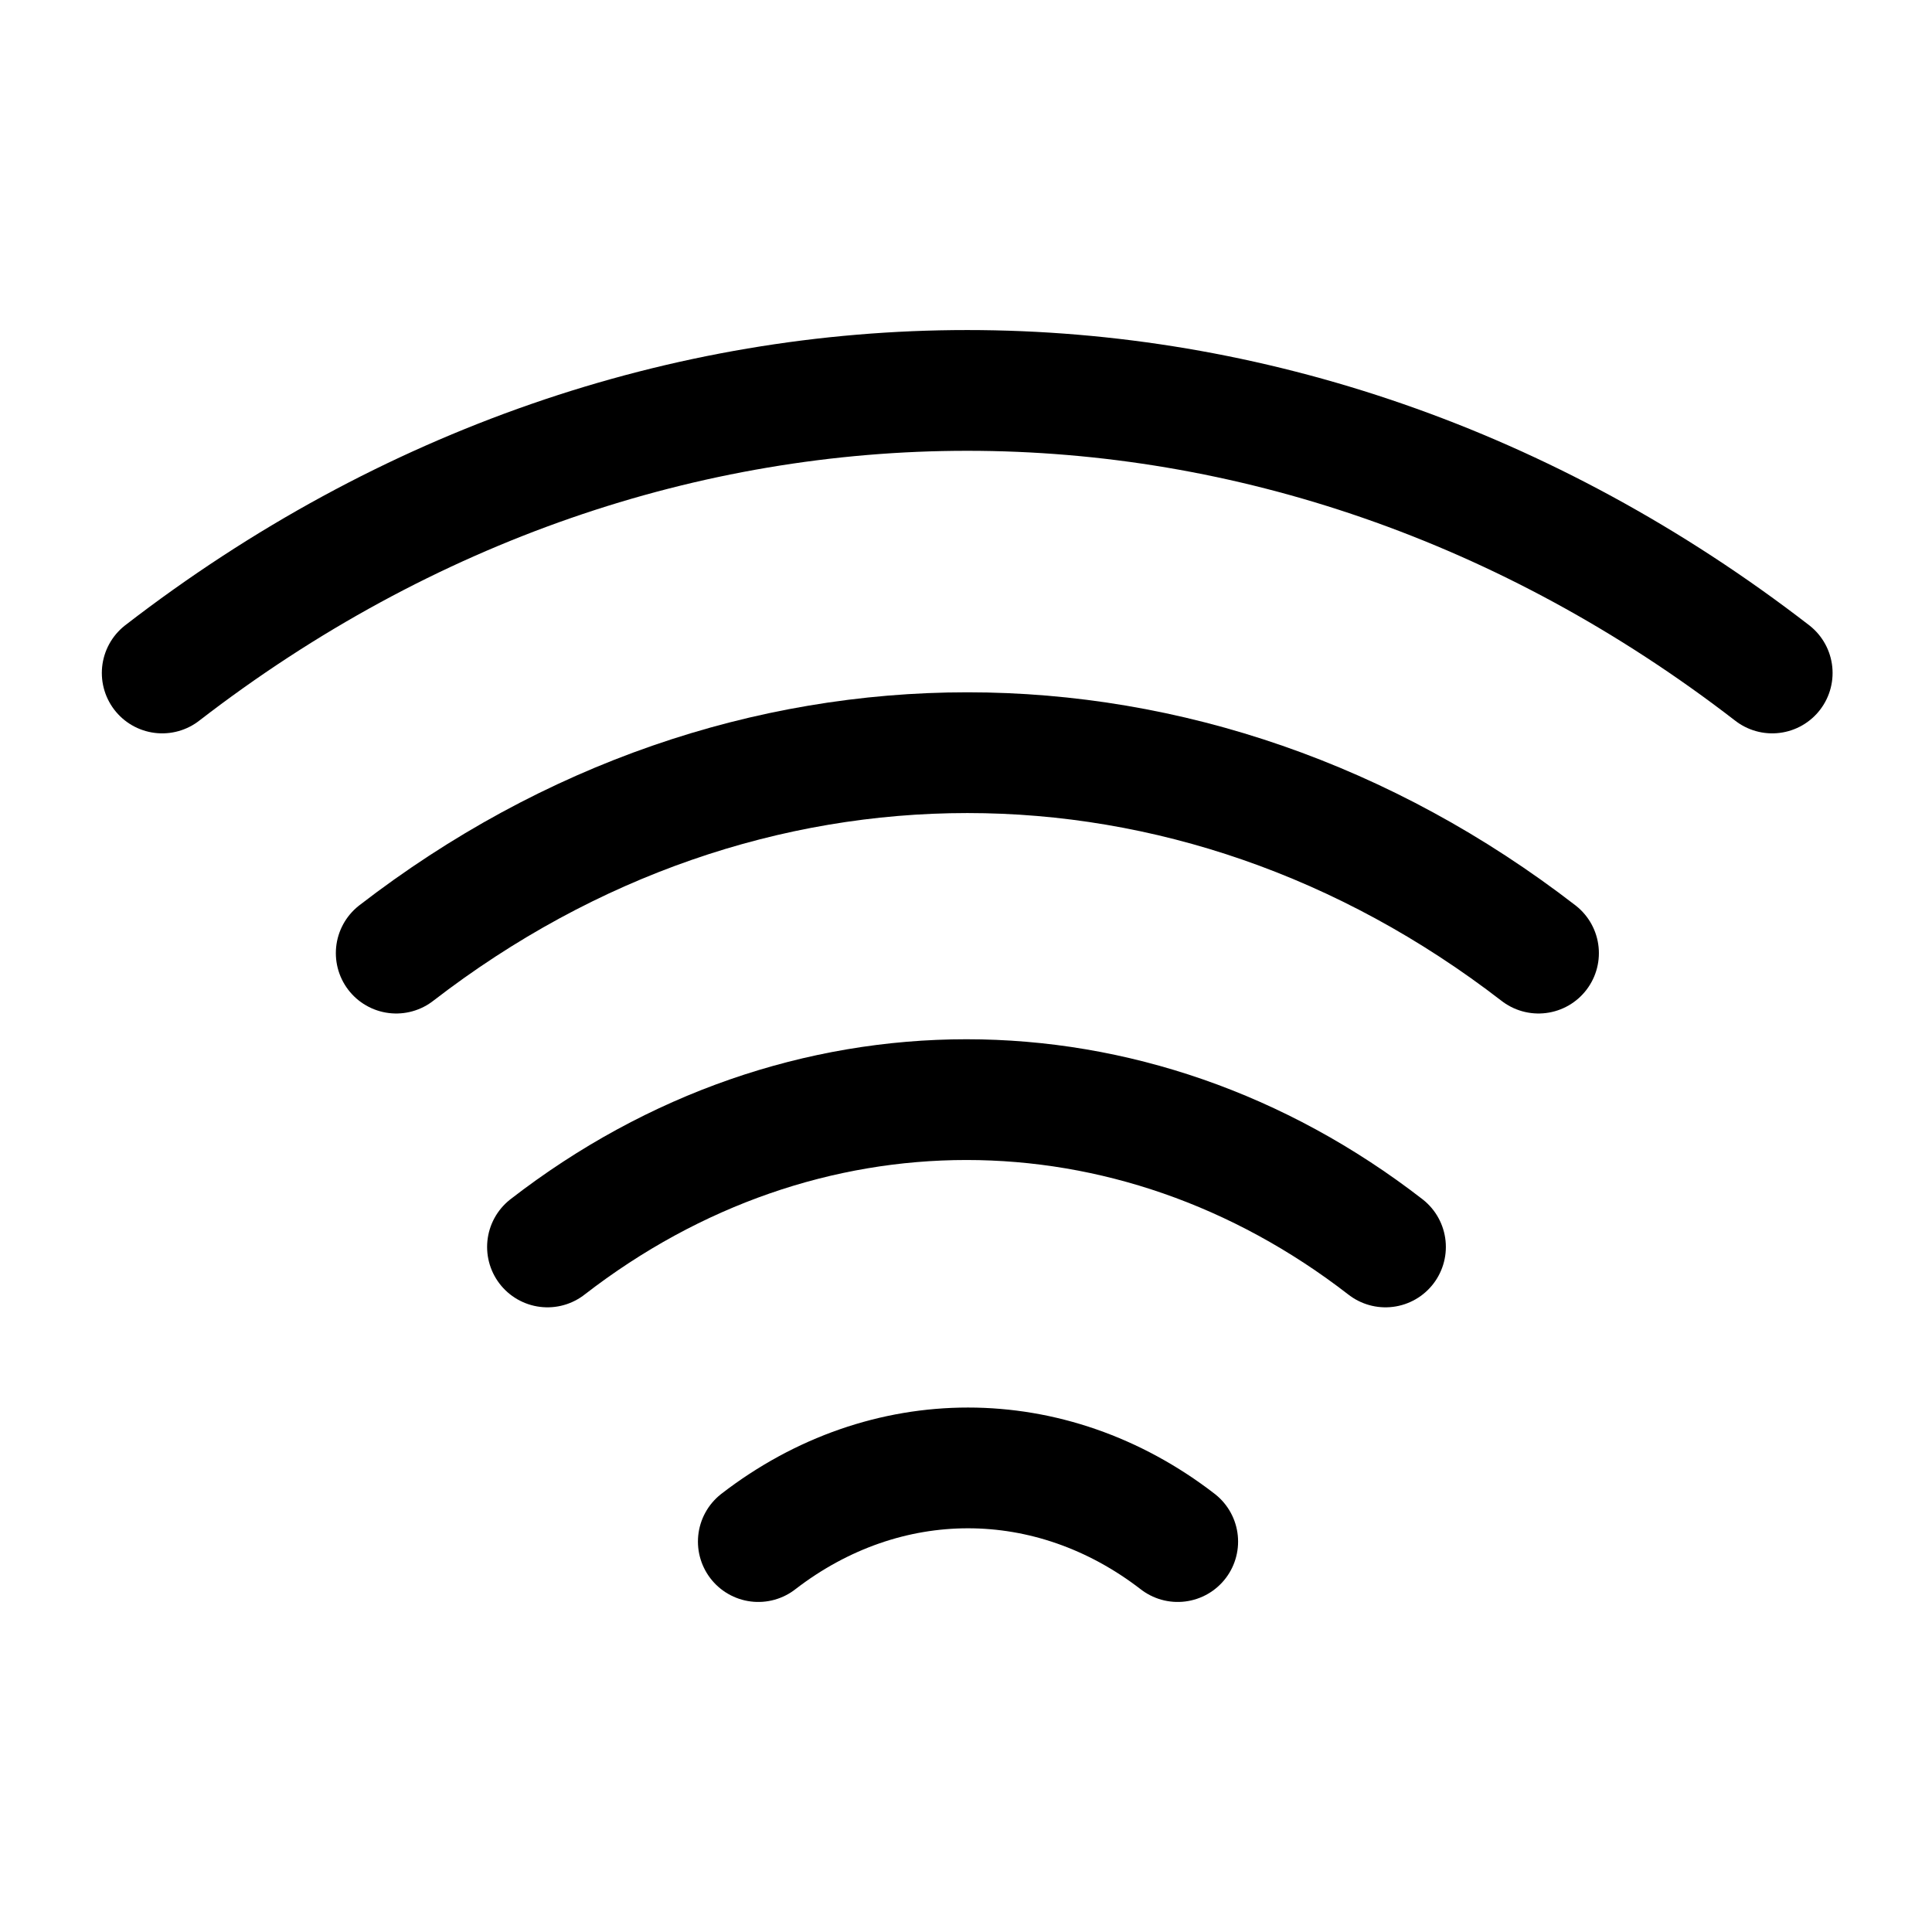 <svg width="24" height="24" viewBox="0 0 24 24" fill="none" xmlns="http://www.w3.org/2000/svg">
<path d="M4.922 11.84C9.222 8.52 14.812 8.52 19.112 11.84" stroke="currentColor" stroke-width="1.5" stroke-linecap="round" stroke-linejoin="round"/>
<path d="M2.015 8.36C8.075 3.68 15.955 3.68 22.015 8.36" stroke="currentColor" stroke-width="1.5" stroke-linecap="round" stroke-linejoin="round"/>
<path d="M6.801 15.49C9.951 13.05 14.061 13.05 17.211 15.49" stroke="currentColor" stroke-width="1.5" stroke-linecap="round" stroke-linejoin="round"/>
<path d="M9.42 19.15C11 17.93 13.05 17.93 14.63 19.15" stroke="currentColor" stroke-width="1.5" stroke-linecap="round" stroke-linejoin="round"/>
</svg>
